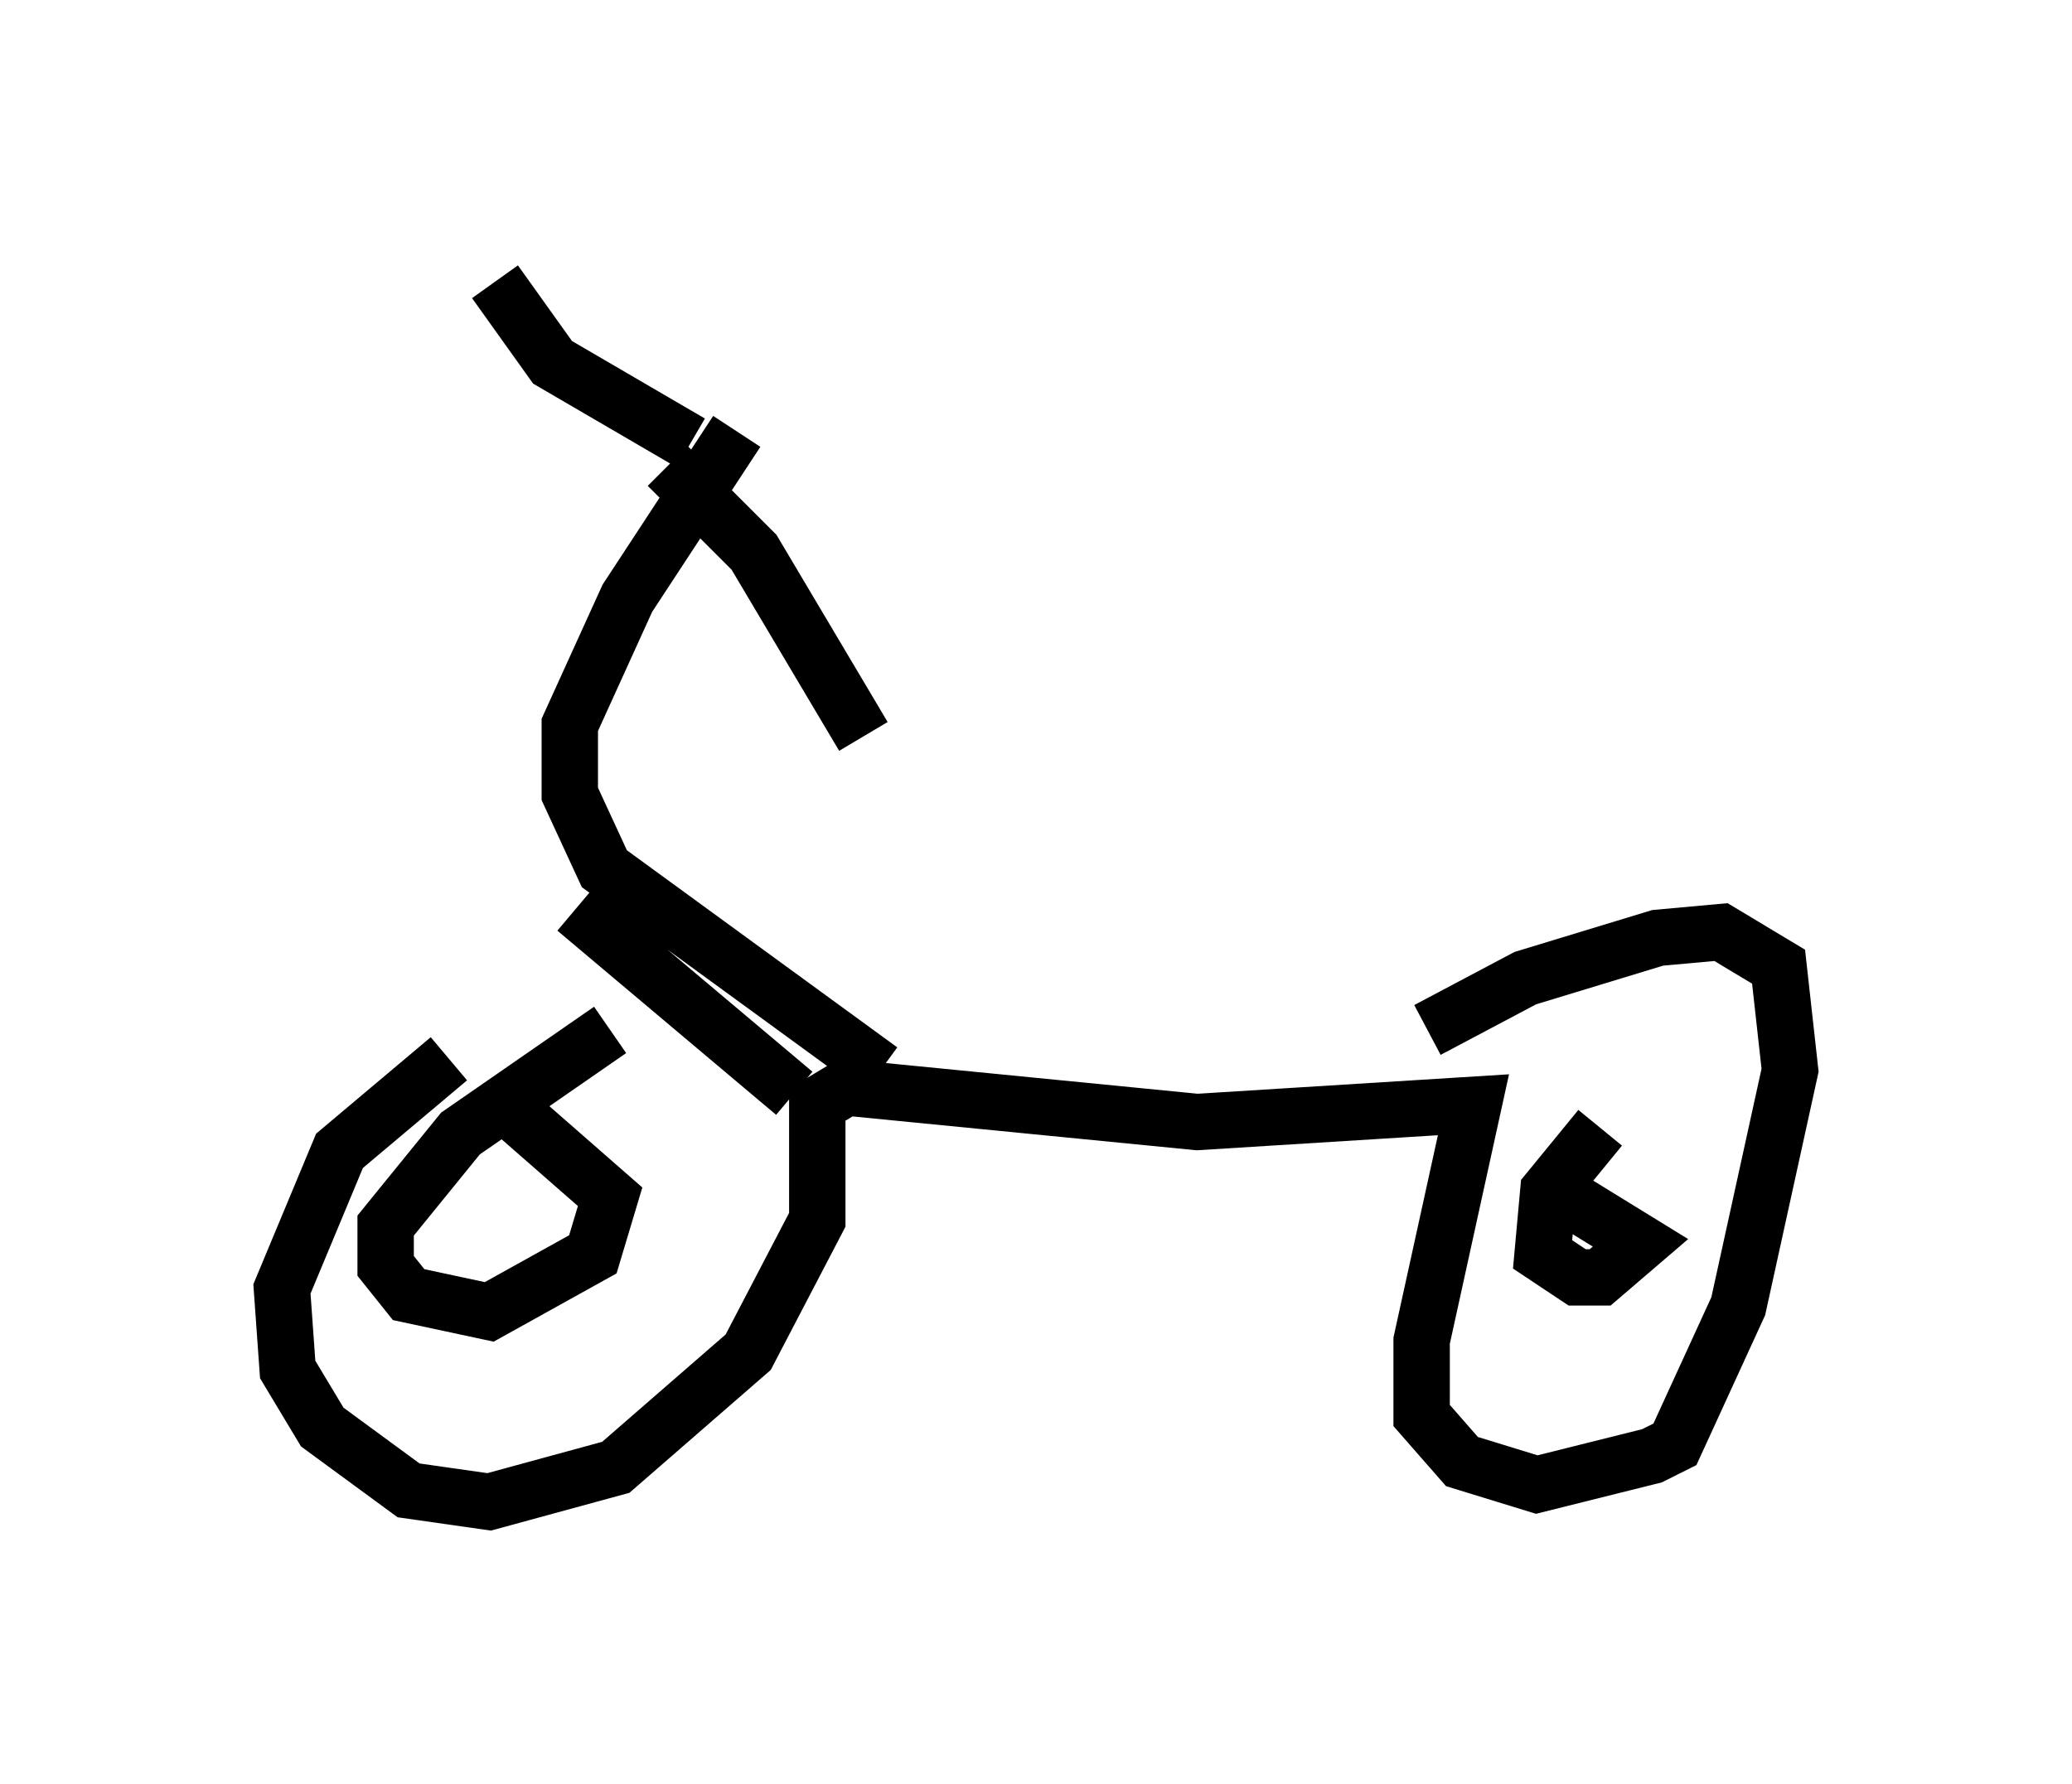 <?xml version="1.0" encoding="utf-8" ?>
<svg baseProfile="full" height="31.642" version="1.1" width="36.746" xmlns="http://www.w3.org/2000/svg" xmlns:ev="http://www.w3.org/2001/xml-events" xmlns:xlink="http://www.w3.org/1999/xlink"><defs /><rect fill="white" height="31.642" width="36.746" x="0" y="0" /><path d="M10.819, 17.046 m-2.858, 1.735 l-1.94, 1.633 -1.021, 2.45 l0.102, 1.429 0.613, 1.021 l1.531, 1.123 1.429, 0.204 l2.246, -0.613 2.348, -2.042 l1.225, -2.348 0.0, -2.042 l0.51, -0.306 6.227, 0.613 l4.9, -0.306 -0.919, 4.185 l0.0, 1.327 0.715, 0.817 l1.327, 0.408 2.042, -0.51 l0.408, -0.204 1.123, -2.45 l0.919, -4.185 -0.204, -1.838 l-1.021, -0.613 -1.123, 0.102 l-2.348, 0.715 -1.735, 0.919 m-11.229, 1.123 l-3.879, -3.267 m18.171, 3.879 l-0.919, 1.123 -0.102, 1.123 l0.613, 0.408 0.408, 0.0 l0.715, -0.613 -1.327, -0.817 m-16.946, -2.96 l-2.654, 1.838 -1.327, 1.633 l0.0, 0.715 0.408, 0.51 l1.429, 0.306 1.838, -1.021 l0.306, -1.021 -1.633, -1.429 m9.8, -0.919 l0.0, 0.0 m-3.369, 0.102 l-4.9, -3.573 -0.613, -1.327 l0.0, -1.225 1.021, -2.246 l1.94, -2.96 m-0.817, 0.204 l-2.45, -1.429 -1.021, -1.429 m3.063, 3.267 l1.531, 1.531 1.94, 3.267 " fill="none" stroke="black" stroke-width="1" /></svg>